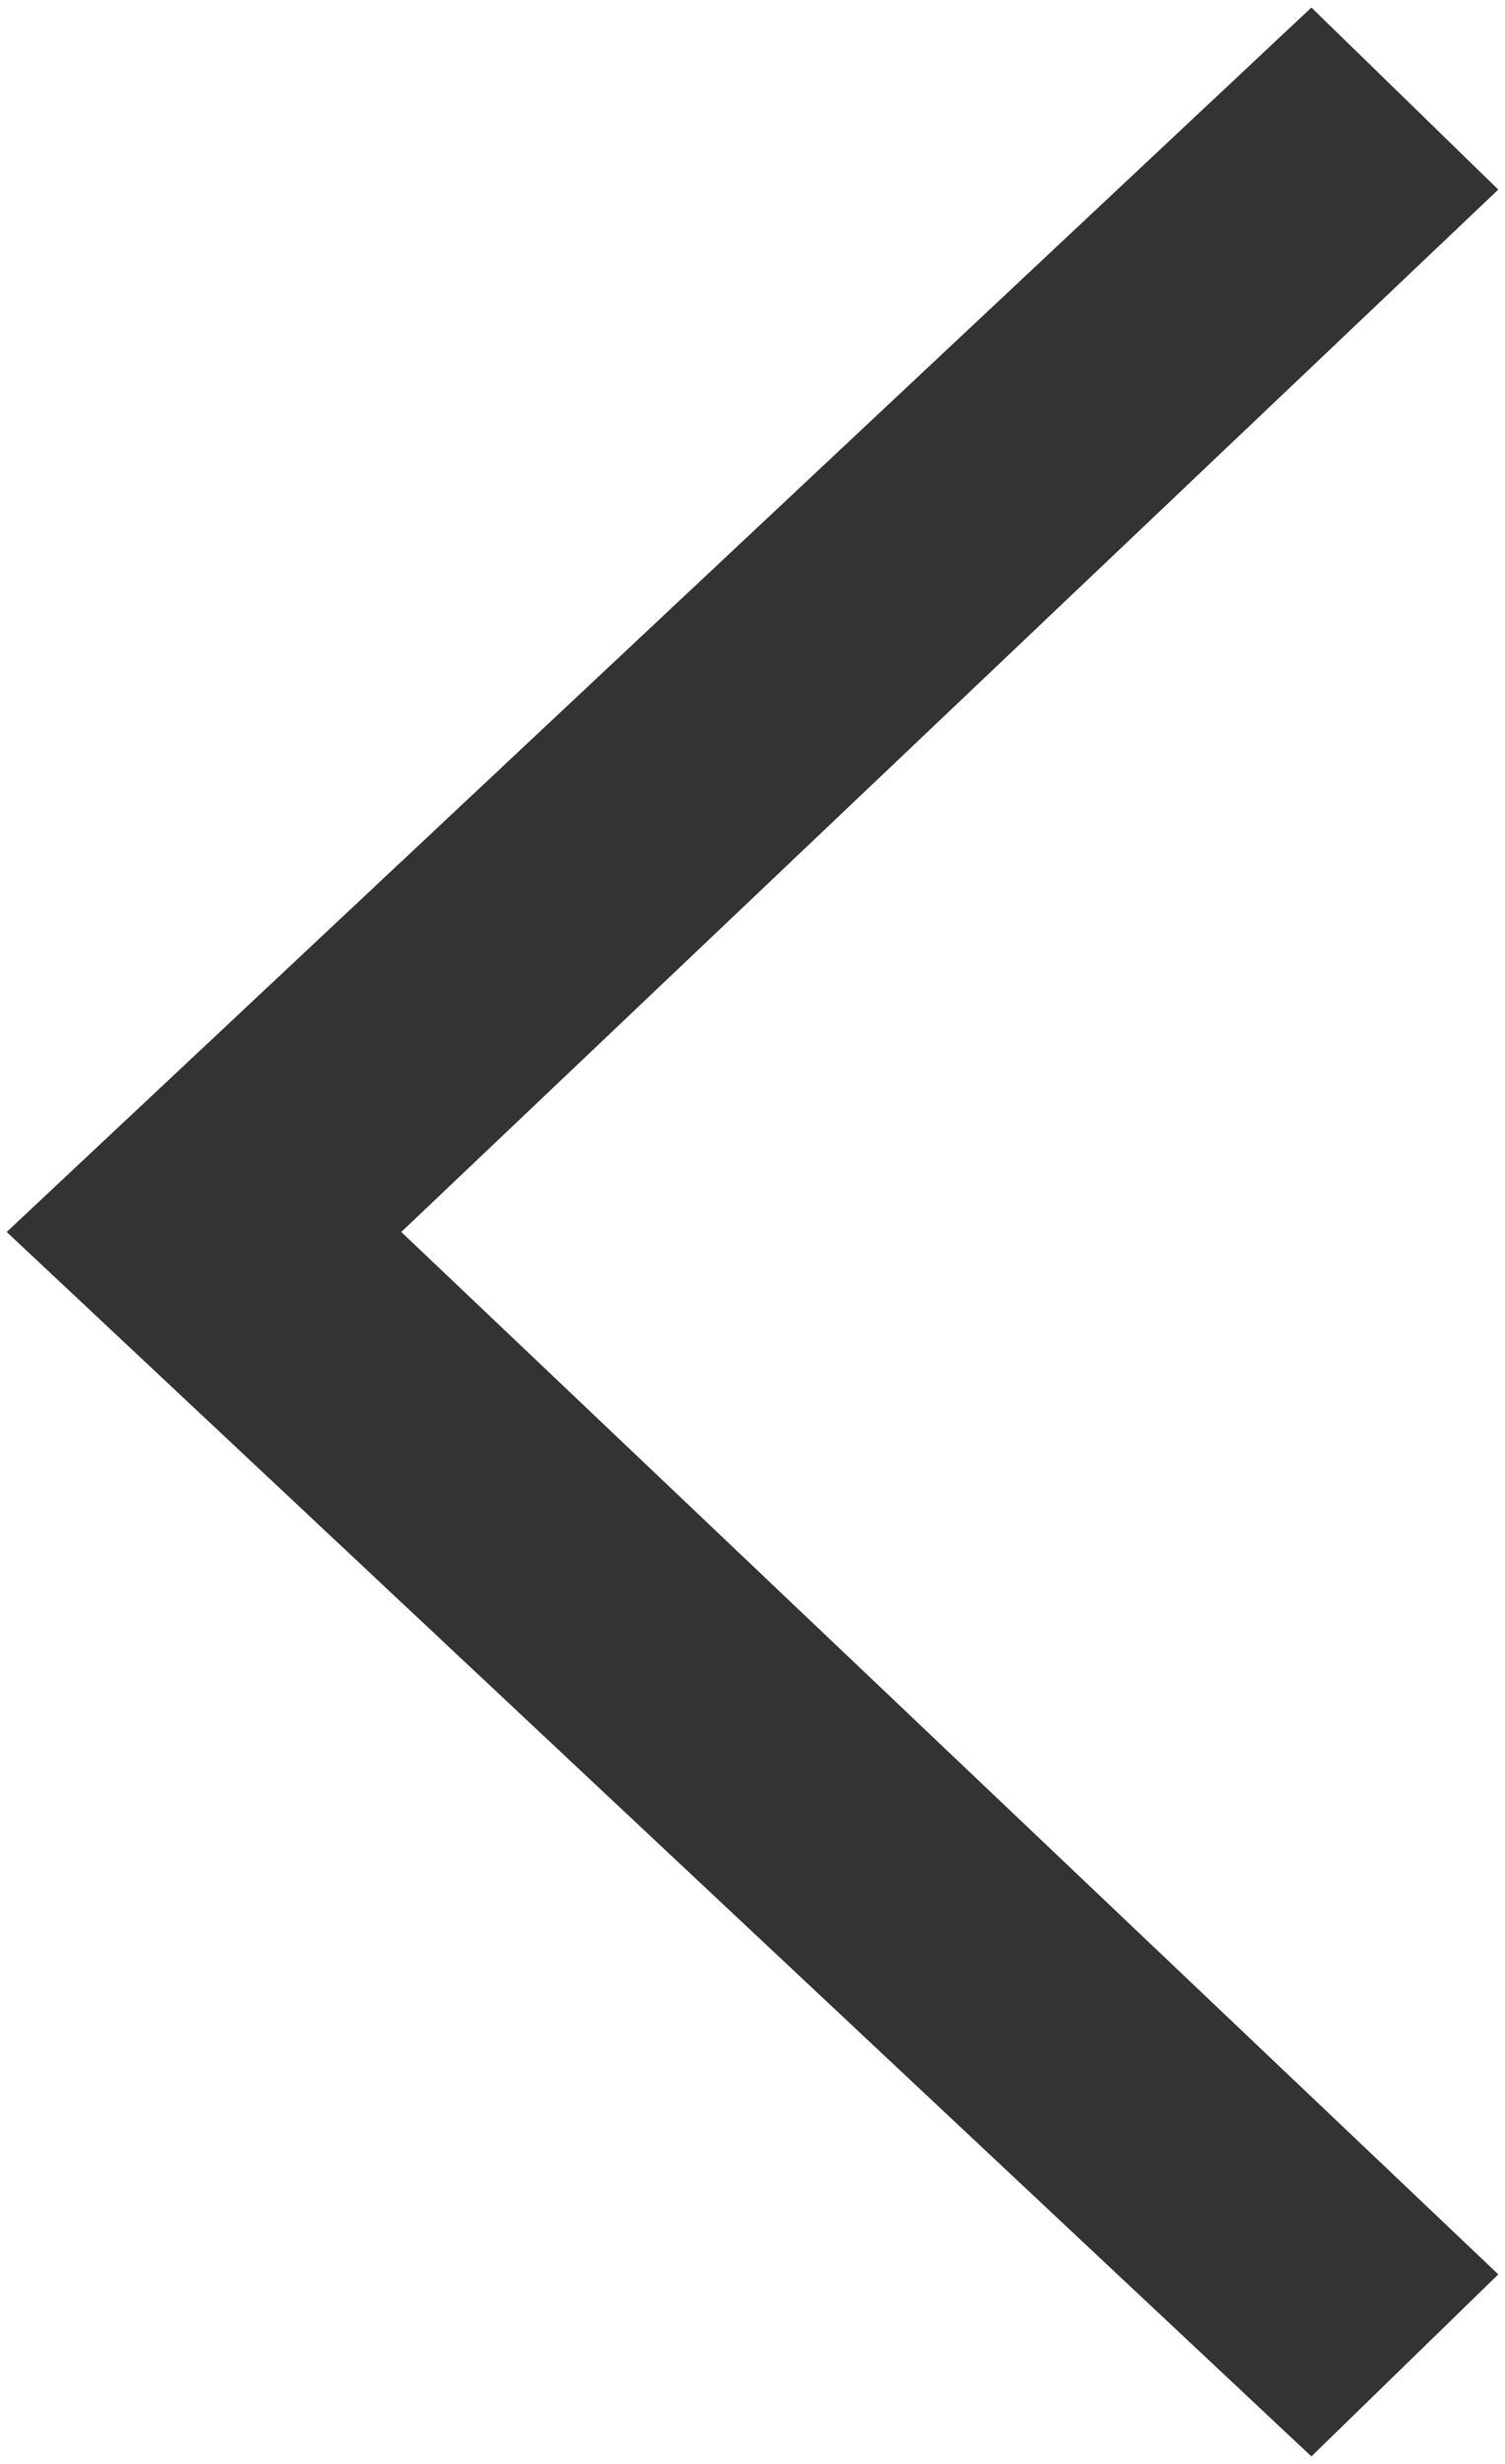 ﻿<?xml version="1.0" encoding="utf-8"?>
<svg version="1.1" xmlns:xlink="http://www.w3.org/1999/xlink" width="11px" height="18px" xmlns="http://www.w3.org/2000/svg">
  <g transform="matrix(1 0 0 1 -112 -160 )">
    <path d="M 2.933 9  L 10.951 16.615  L 9.585 17.945  L 0.049 9  L 9.585 0.055  L 10.951 1.385  L 2.933 9  Z " fill-rule="nonzero" fill="#333333" stroke="none" transform="matrix(1 0 0 1 112 160 )" />
  </g>
</svg>